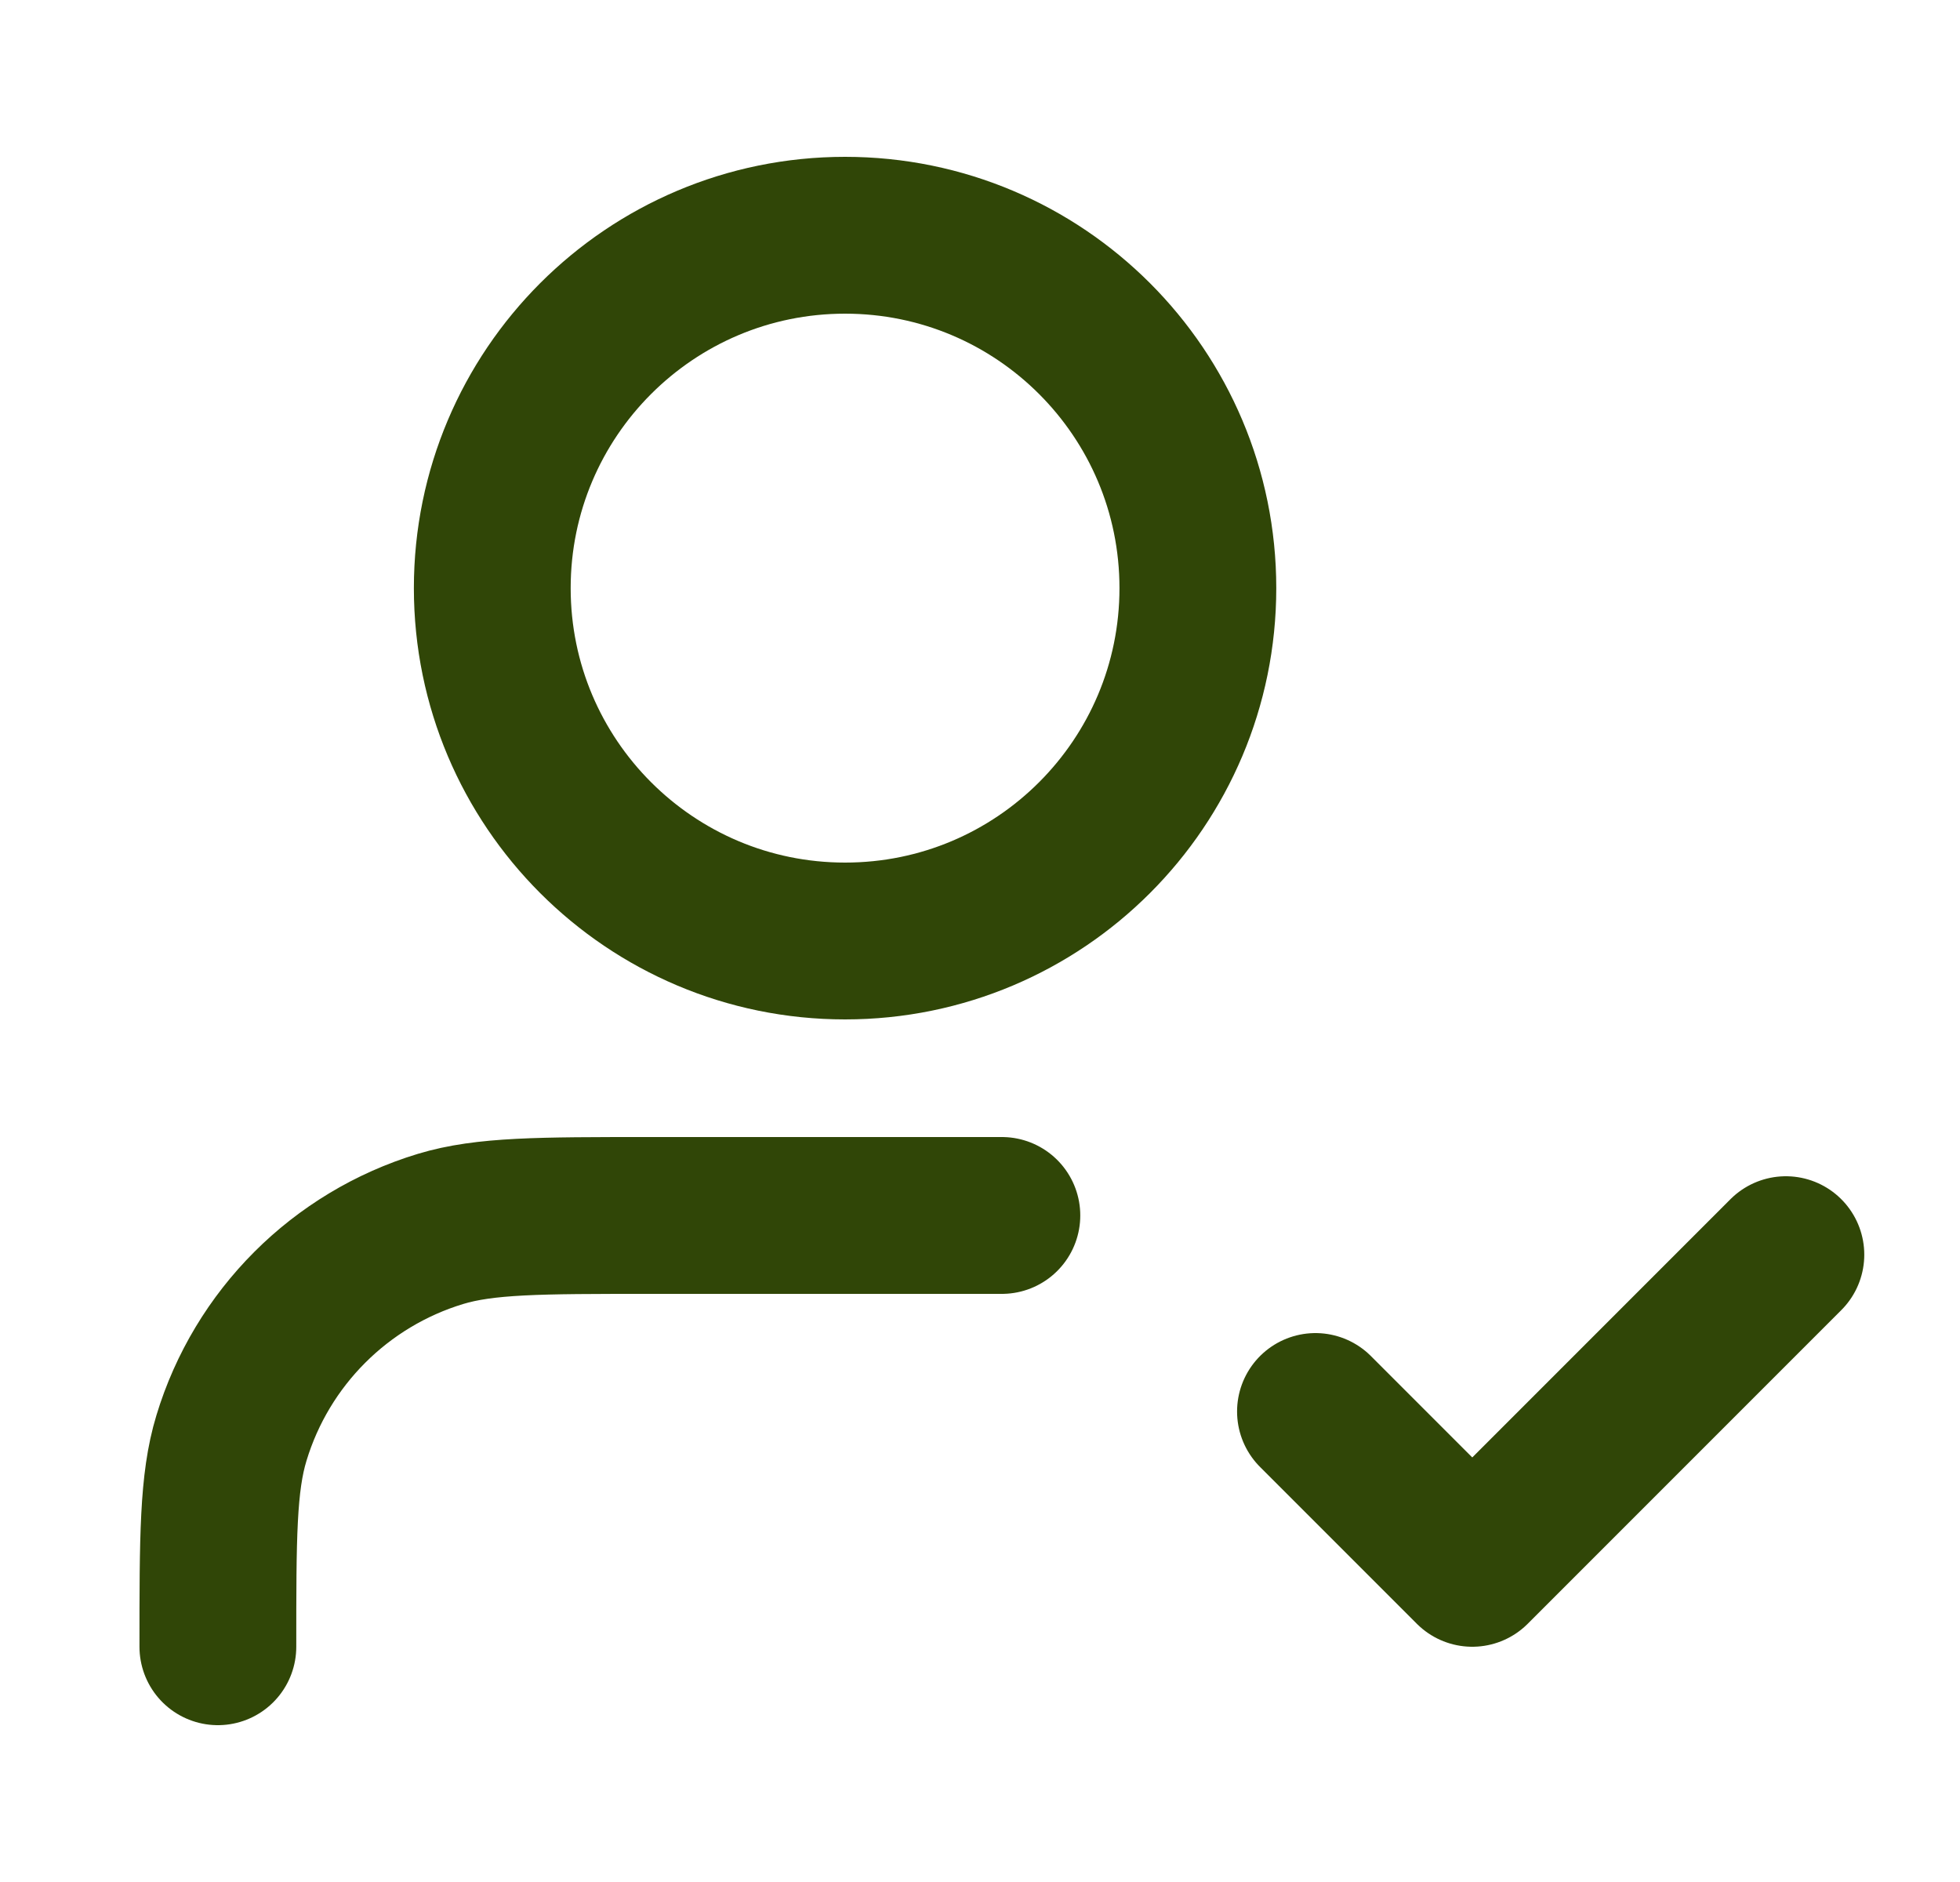 <svg width="25" height="24" viewBox="0 0 25 24" fill="none" xmlns="http://www.w3.org/2000/svg">
<path d="M12.779 15.5H8.279C6.884 15.5 6.186 15.5 5.618 15.672C4.34 16.06 3.339 17.061 2.952 18.339C2.779 18.907 2.779 19.604 2.779 21M16.779 18L18.779 20L22.779 16M15.279 7.5C15.279 9.985 13.265 12 10.779 12C8.294 12 6.279 9.985 6.279 7.5C6.279 5.015 8.294 3 10.779 3C13.265 3 15.279 5.015 15.279 7.5Z" stroke="#304607" stroke-width="2" stroke-linecap="round" stroke-linejoin="round"/>
</svg>
